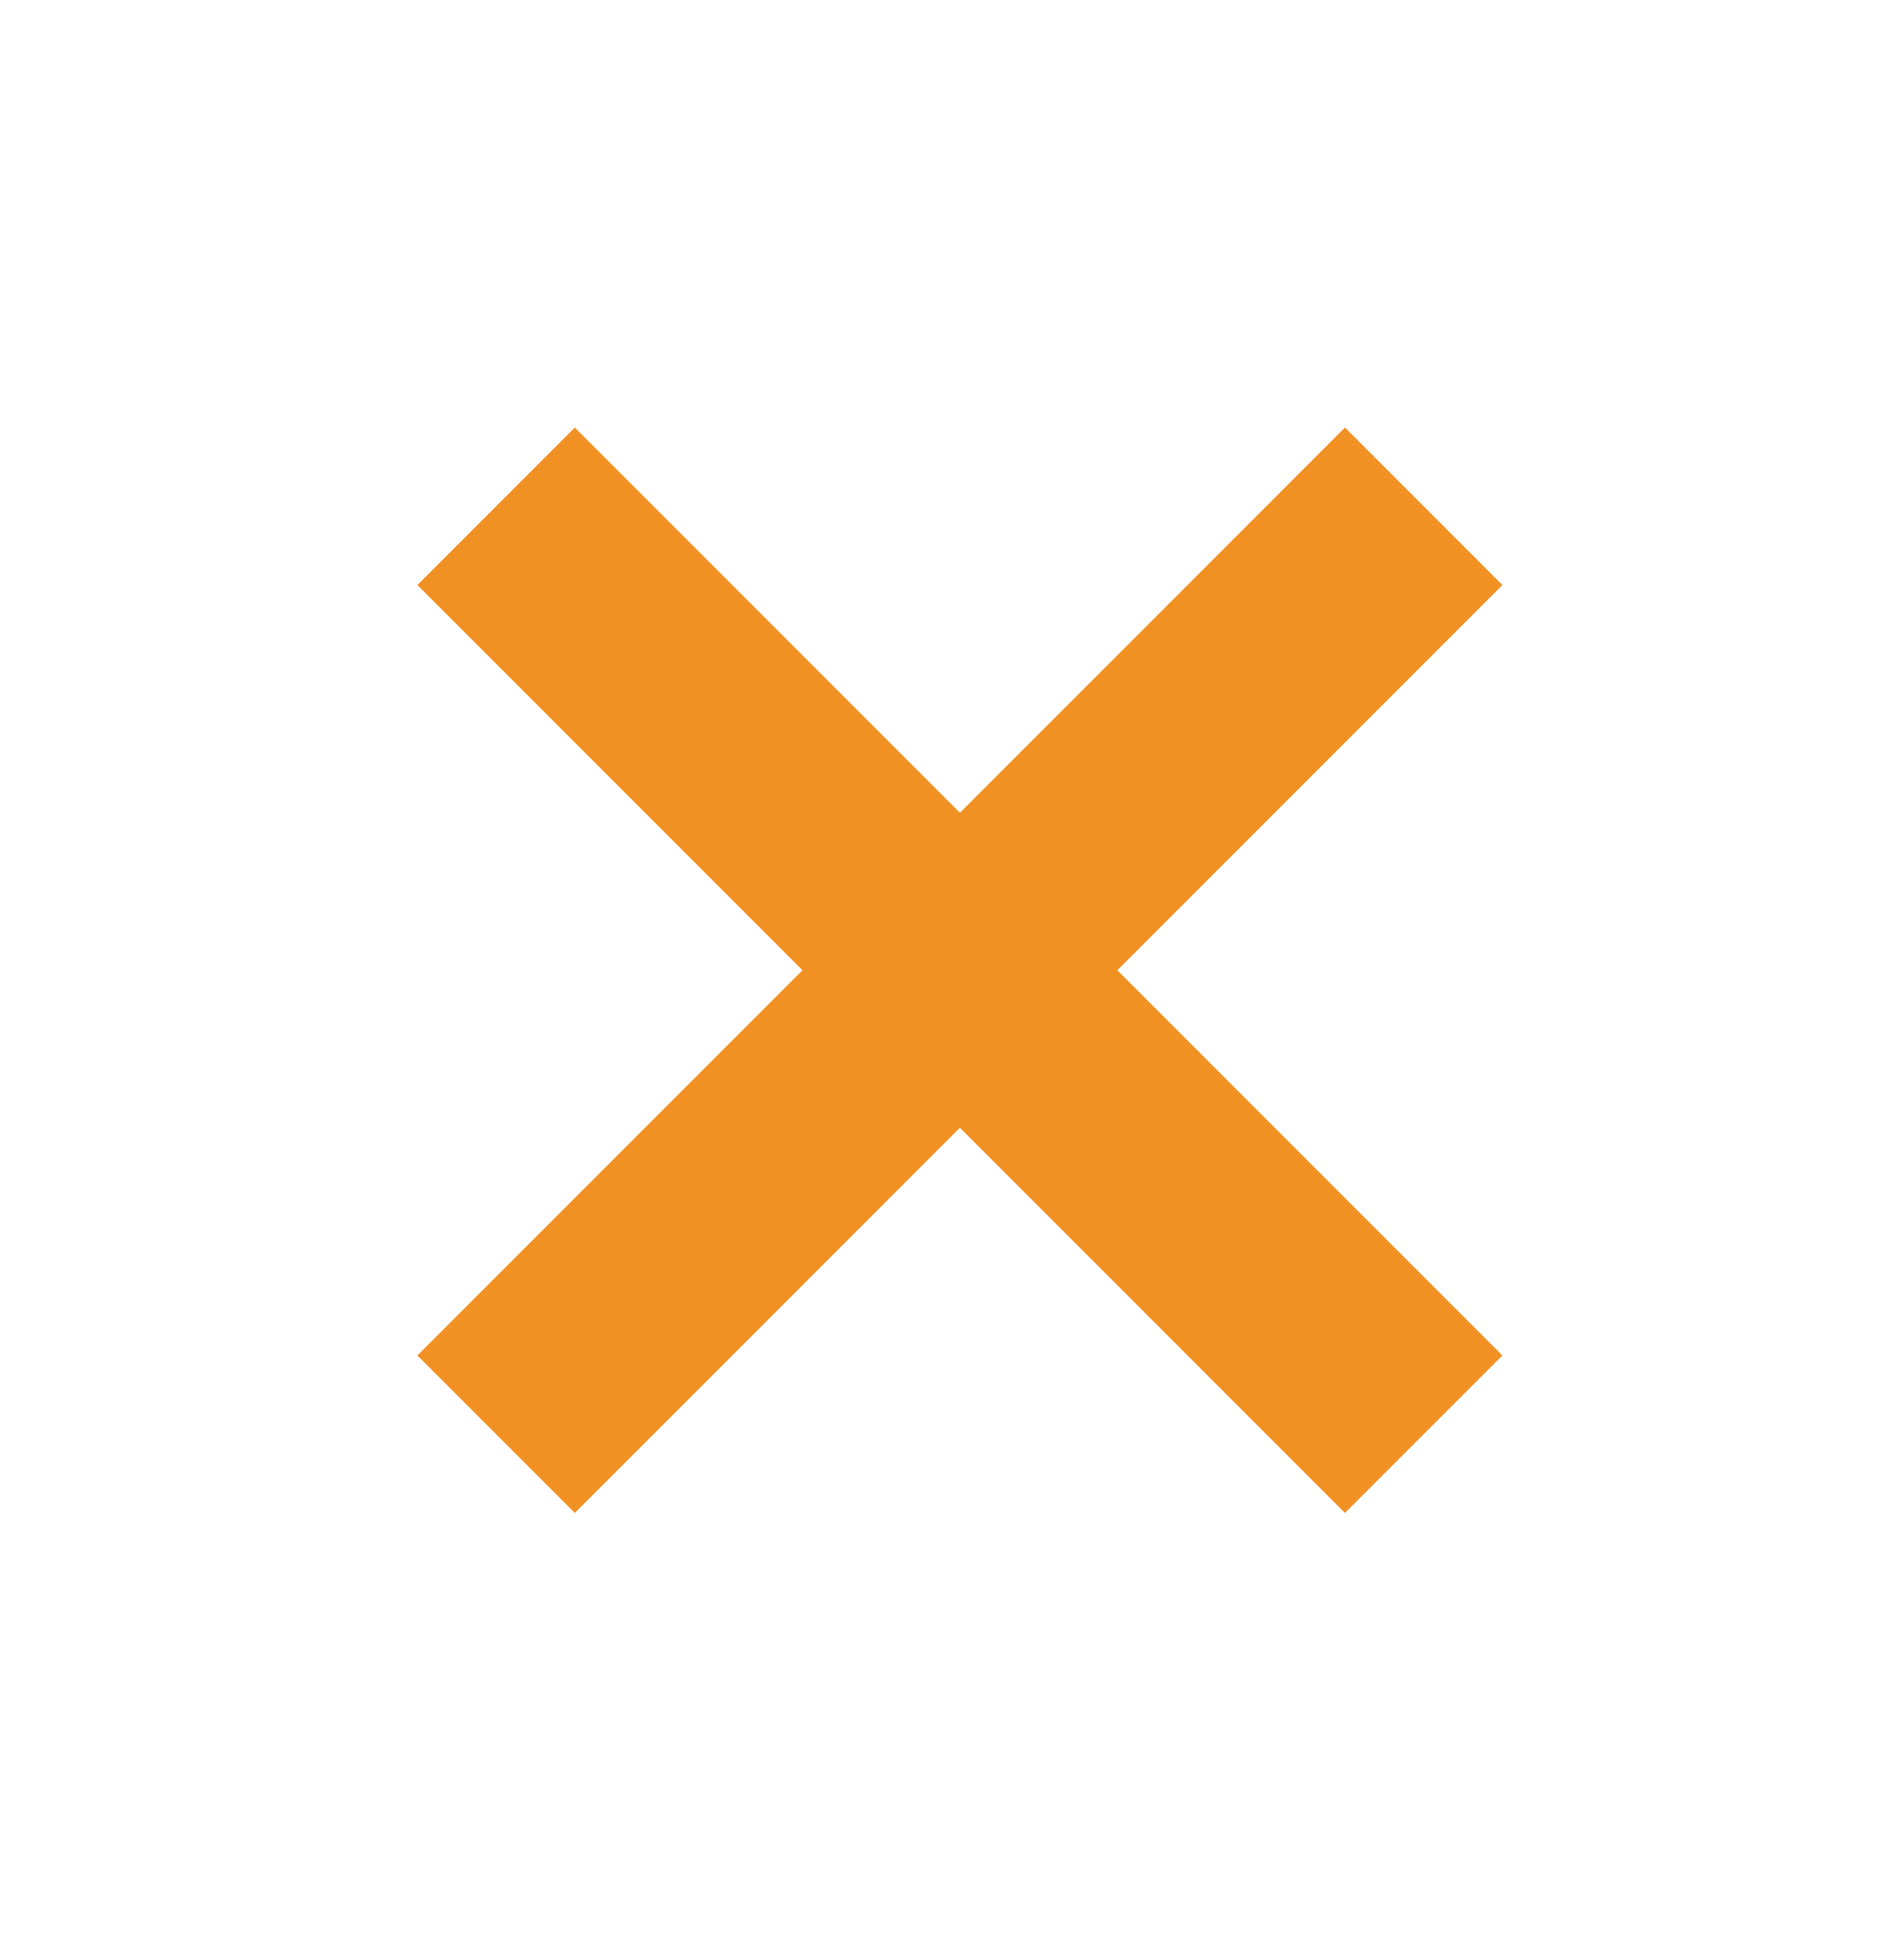 <svg width="27" height="28" viewBox="0 0 27 28" fill="none" xmlns="http://www.w3.org/2000/svg">
<path d="M5.966 19.367L19.224 6.109L21.474 8.359L8.216 21.617L5.966 19.367ZM5.966 8.359L8.216 6.109L21.474 19.367L19.224 21.617L5.966 8.359Z" fill="#F29123"/>
</svg>
